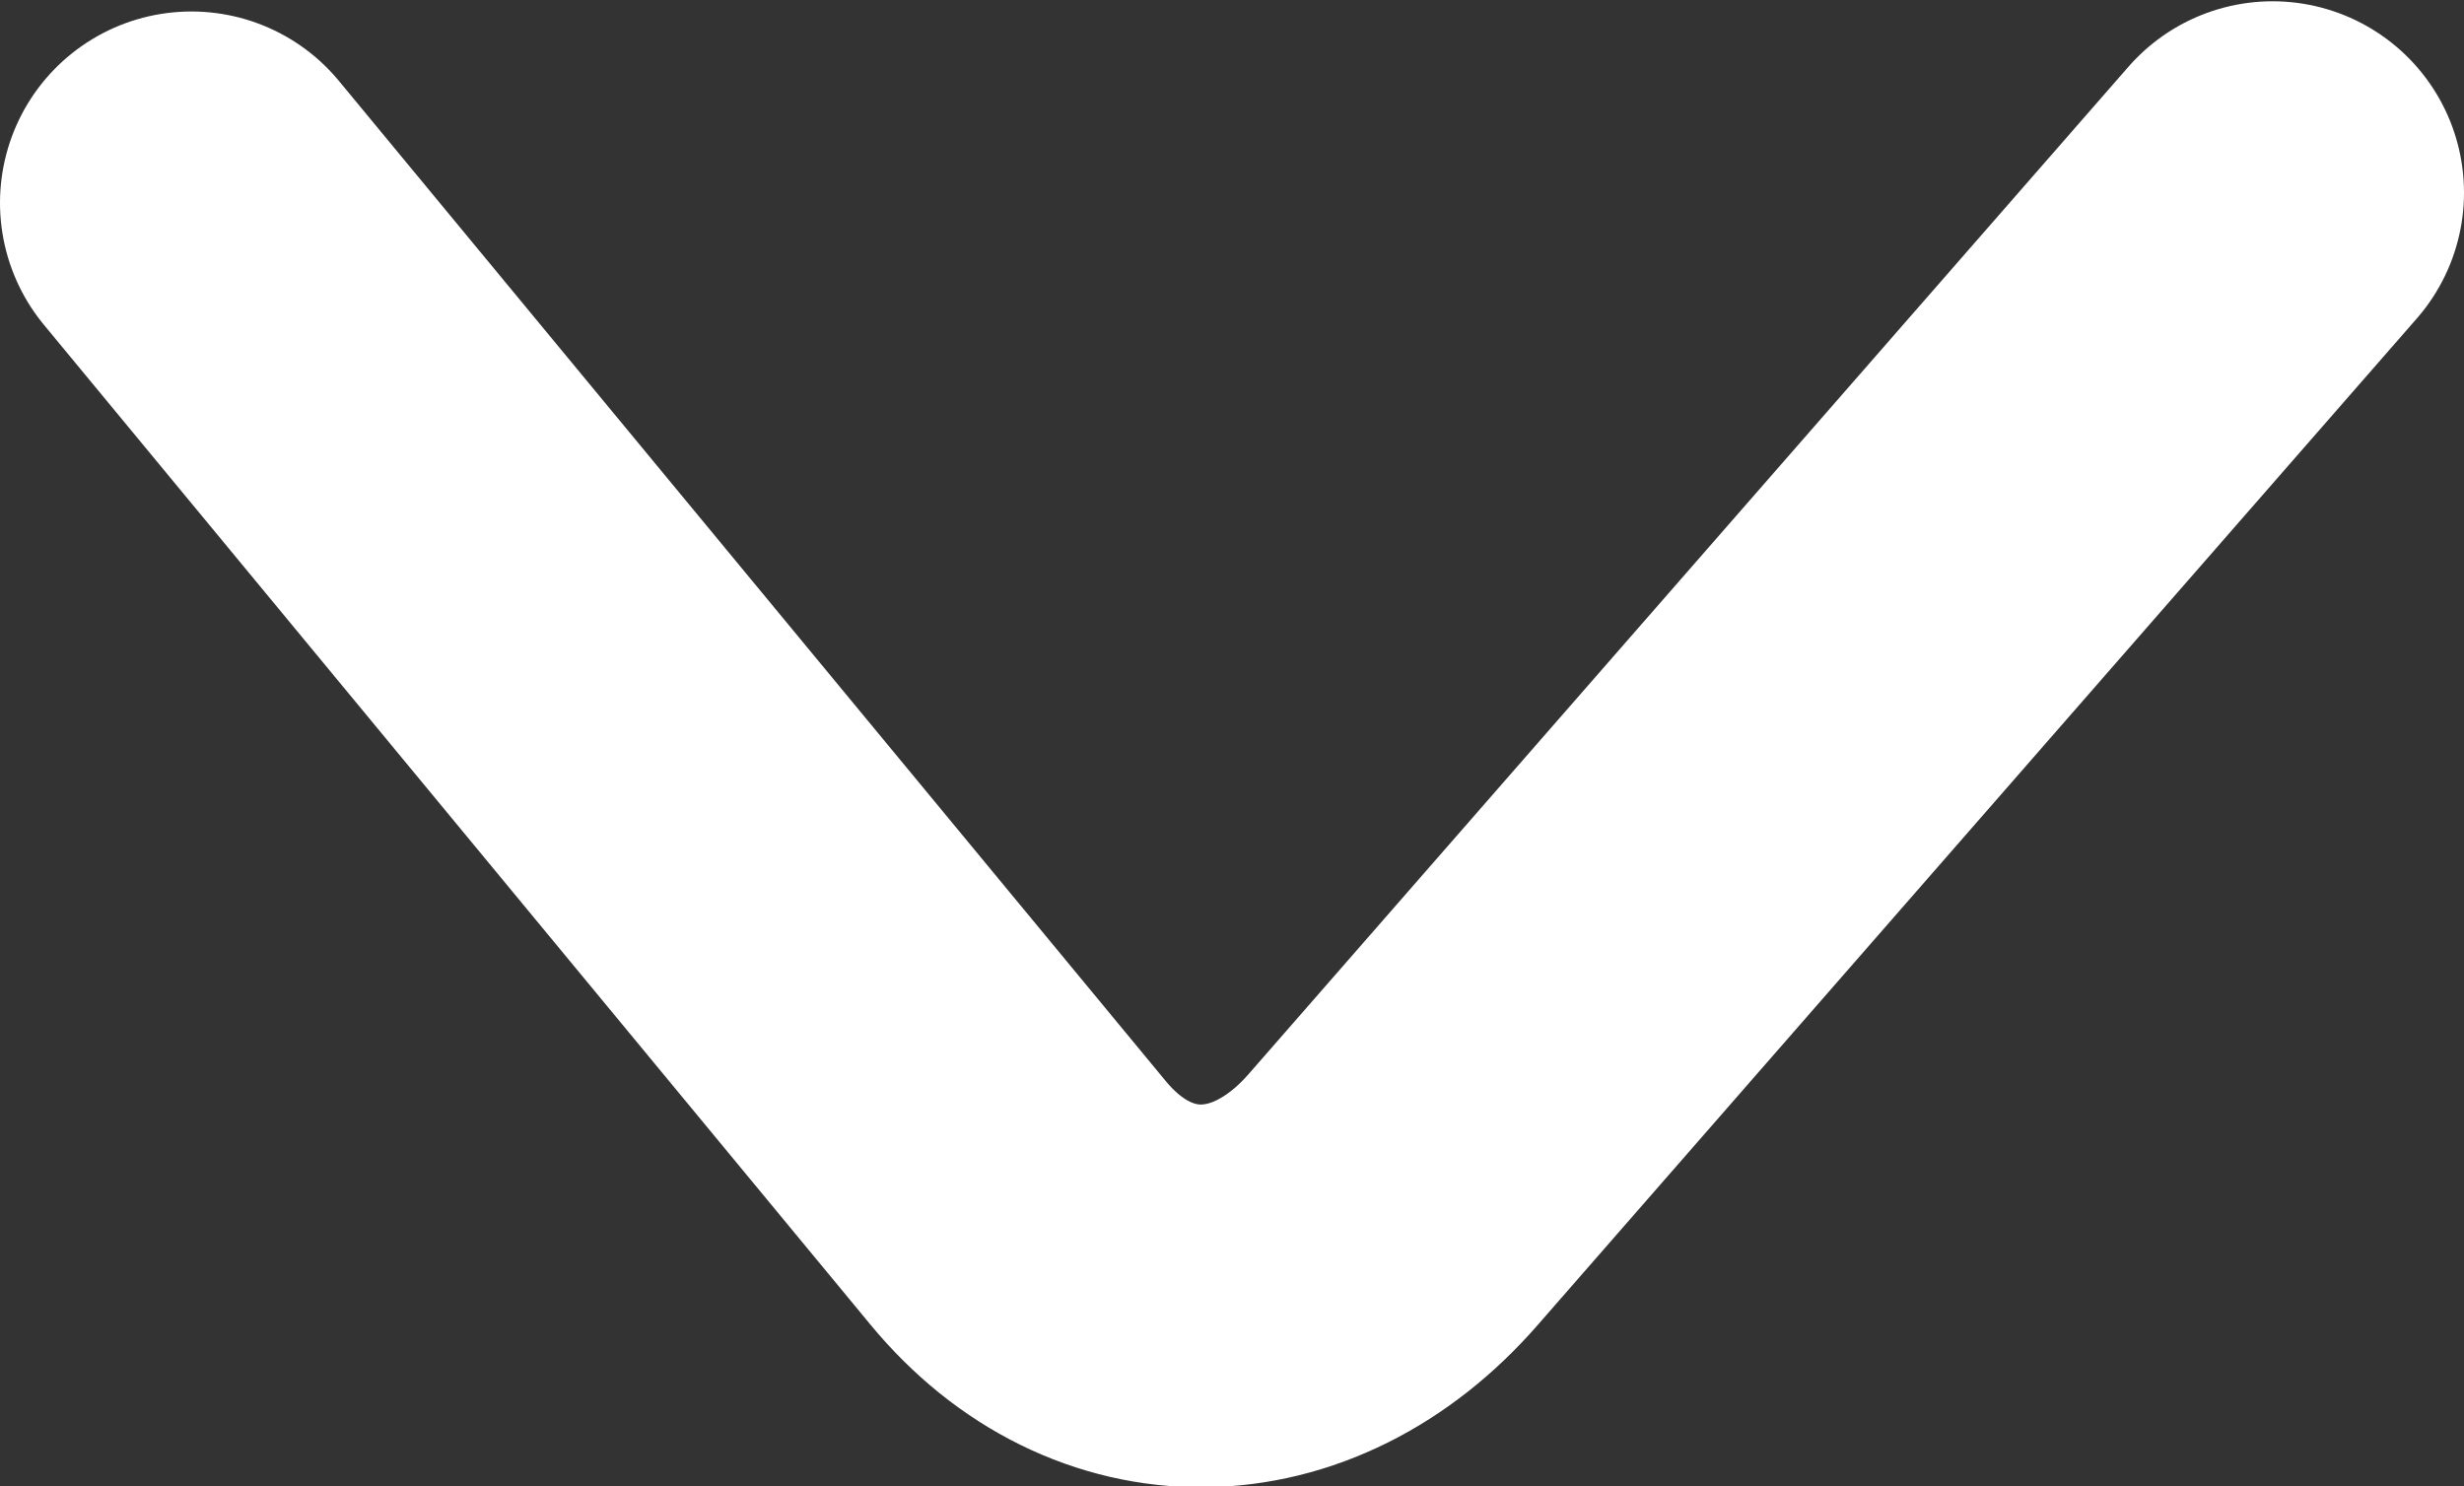 <?xml version="1.0" encoding="UTF-8"?><svg id="Layer_2" xmlns="http://www.w3.org/2000/svg" viewBox="0 0 19.31 11.65"><rect x="0" y="0" width="19.31" height="11.65" fill="#333333" stroke="none"/><g id="Layer_1-2"><path d="M1.5,1.59l6.48,7.84c.81.98,2.07.97,2.94-.03l6.89-7.89" style="fill:none; stroke:#fff; stroke-linecap:round; stroke-miterlimit:10; stroke-width:3px;"/></g></svg>